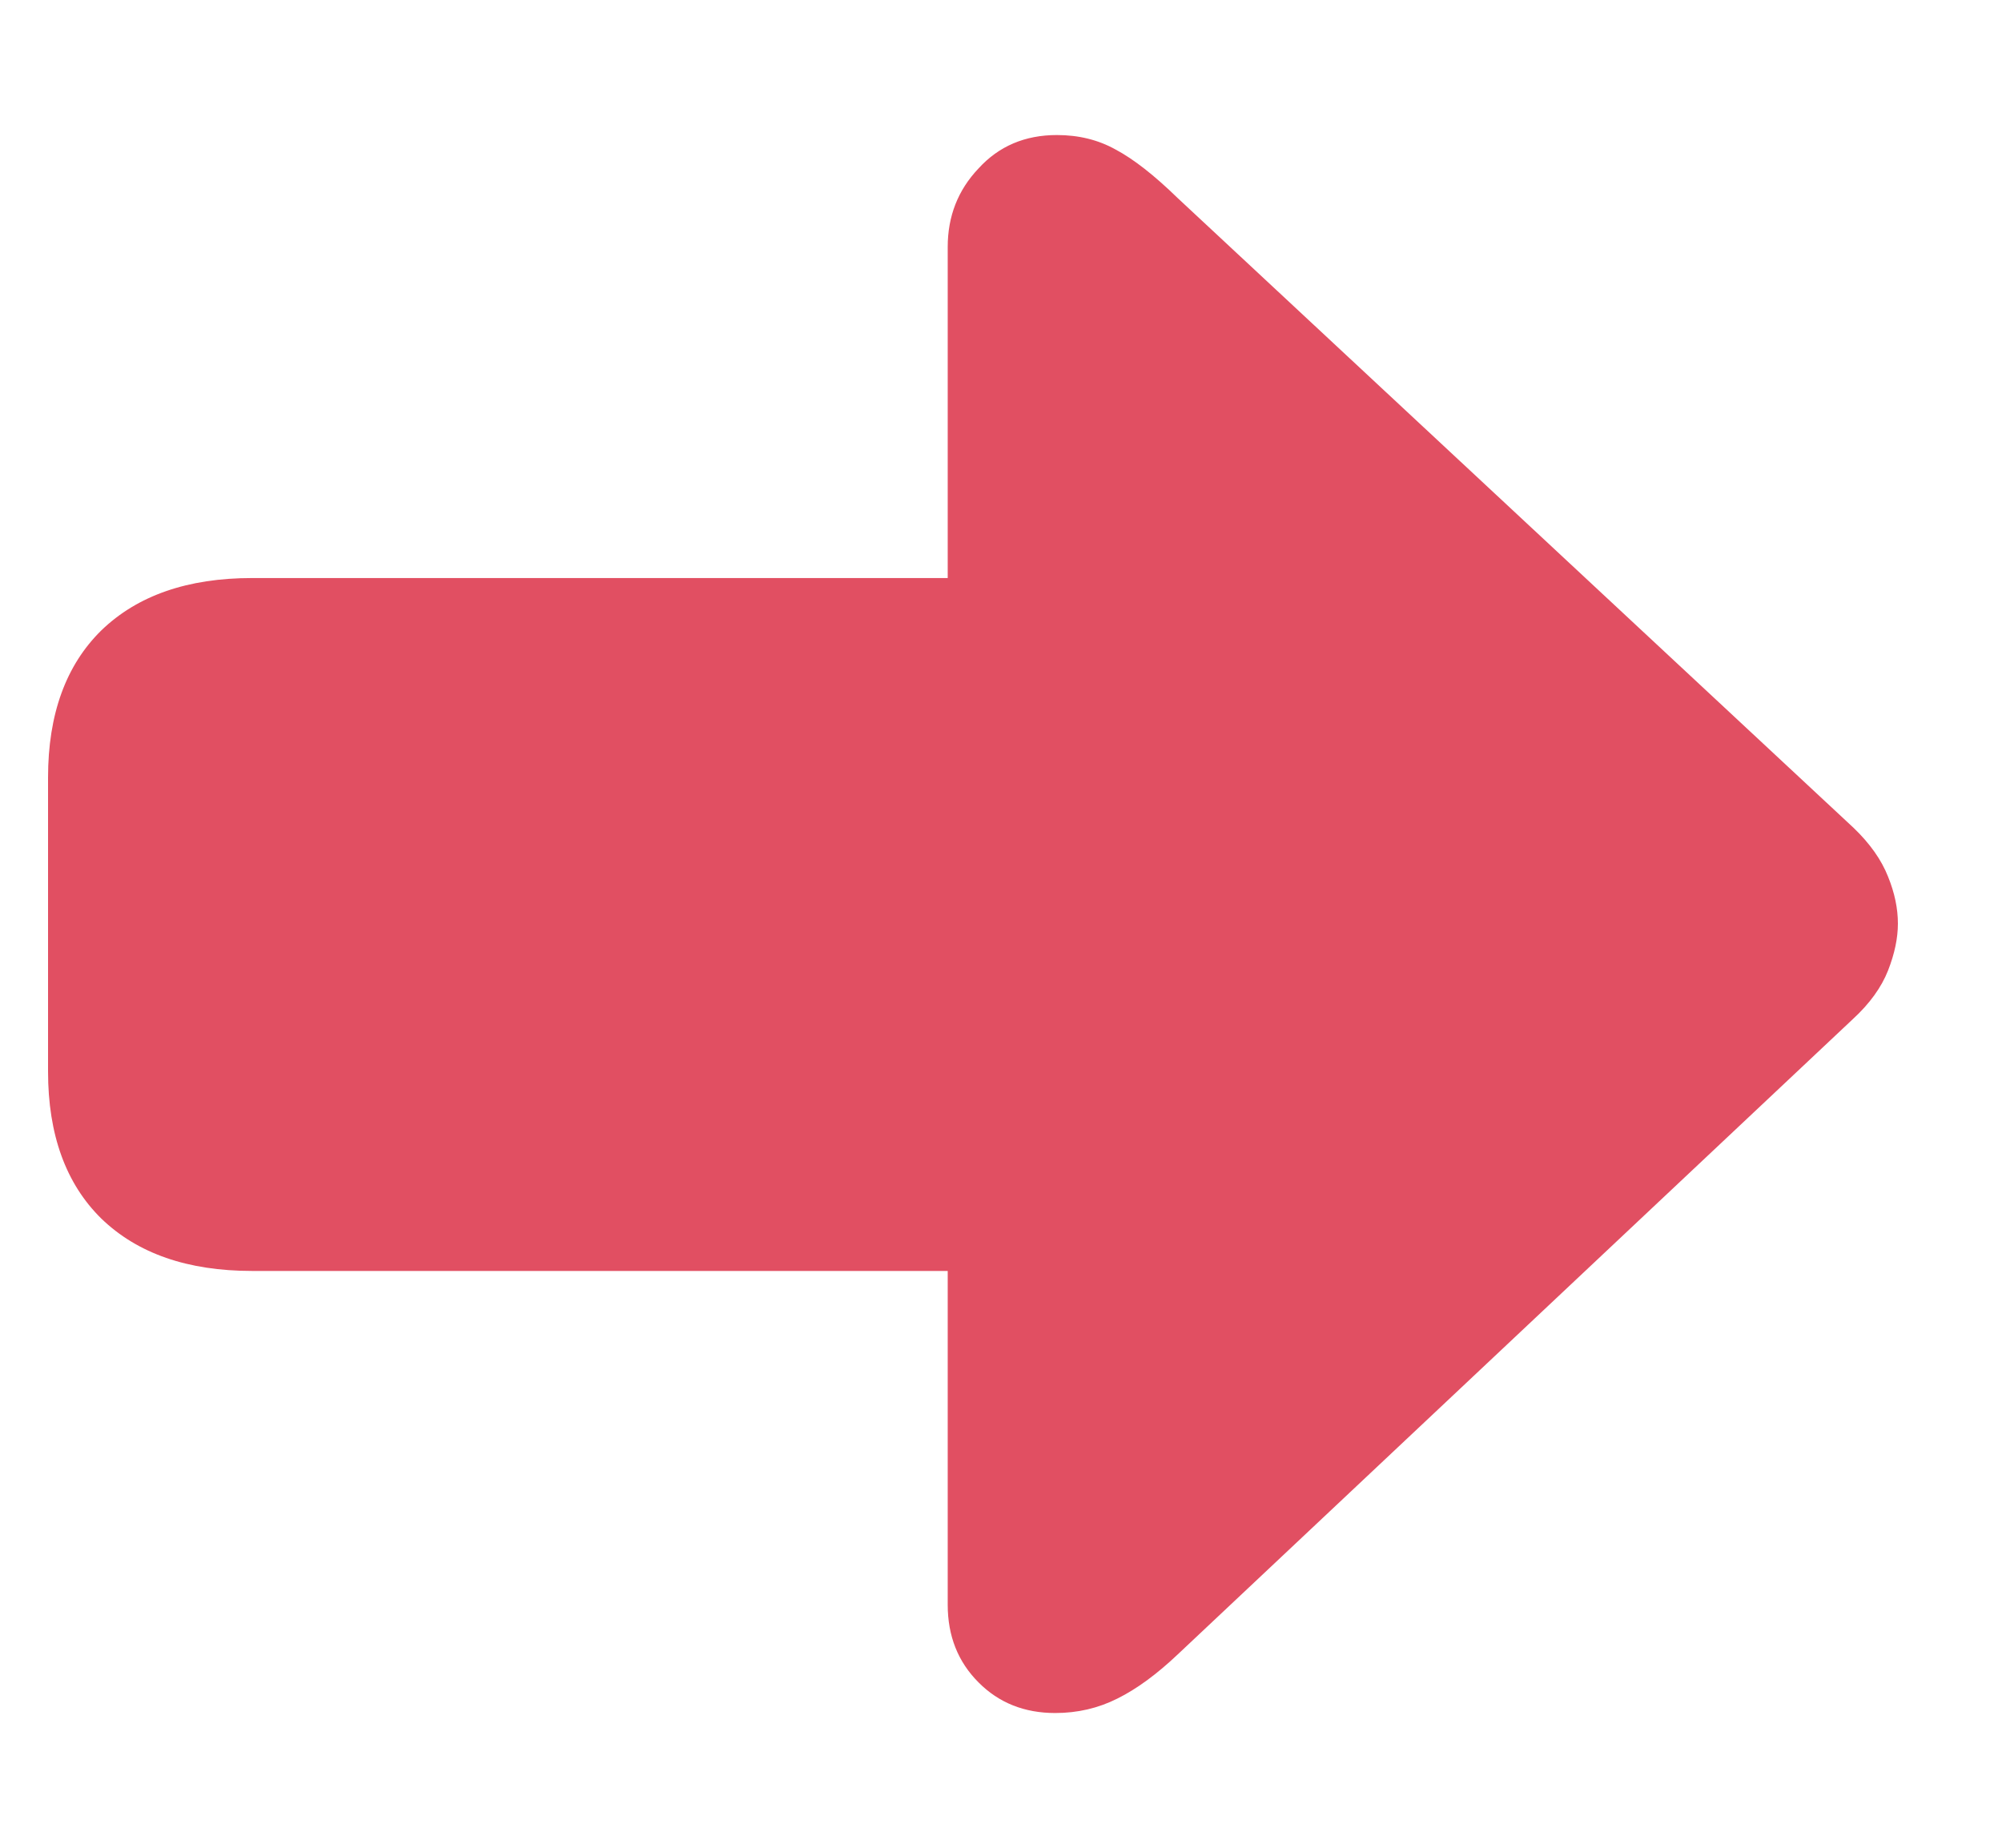 <svg width="13" height="12" viewBox="0 0 13 12" fill="none" xmlns="http://www.w3.org/2000/svg">
<path d="M12.324 5.998C12.324 6.092 12.303 6.193 12.26 6.303C12.217 6.412 12.141 6.518 12.031 6.619L7.648 10.744C7.512 10.873 7.381 10.969 7.256 11.031C7.131 11.094 6.996 11.125 6.852 11.125C6.652 11.125 6.486 11.059 6.354 10.926C6.221 10.793 6.154 10.625 6.154 10.422V8.254H1.637C1.219 8.254 0.893 8.141 0.658 7.914C0.428 7.688 0.312 7.369 0.312 6.959V5.049C0.312 4.639 0.428 4.32 0.658 4.094C0.893 3.867 1.219 3.754 1.637 3.754H6.154V1.604C6.154 1.404 6.221 1.234 6.354 1.094C6.486 0.949 6.656 0.877 6.863 0.877C7.004 0.877 7.131 0.908 7.244 0.971C7.361 1.033 7.496 1.139 7.648 1.287L12.037 5.377C12.143 5.479 12.217 5.584 12.26 5.693C12.303 5.799 12.324 5.9 12.324 5.998Z" fill="#E14F62"/>
</svg>
